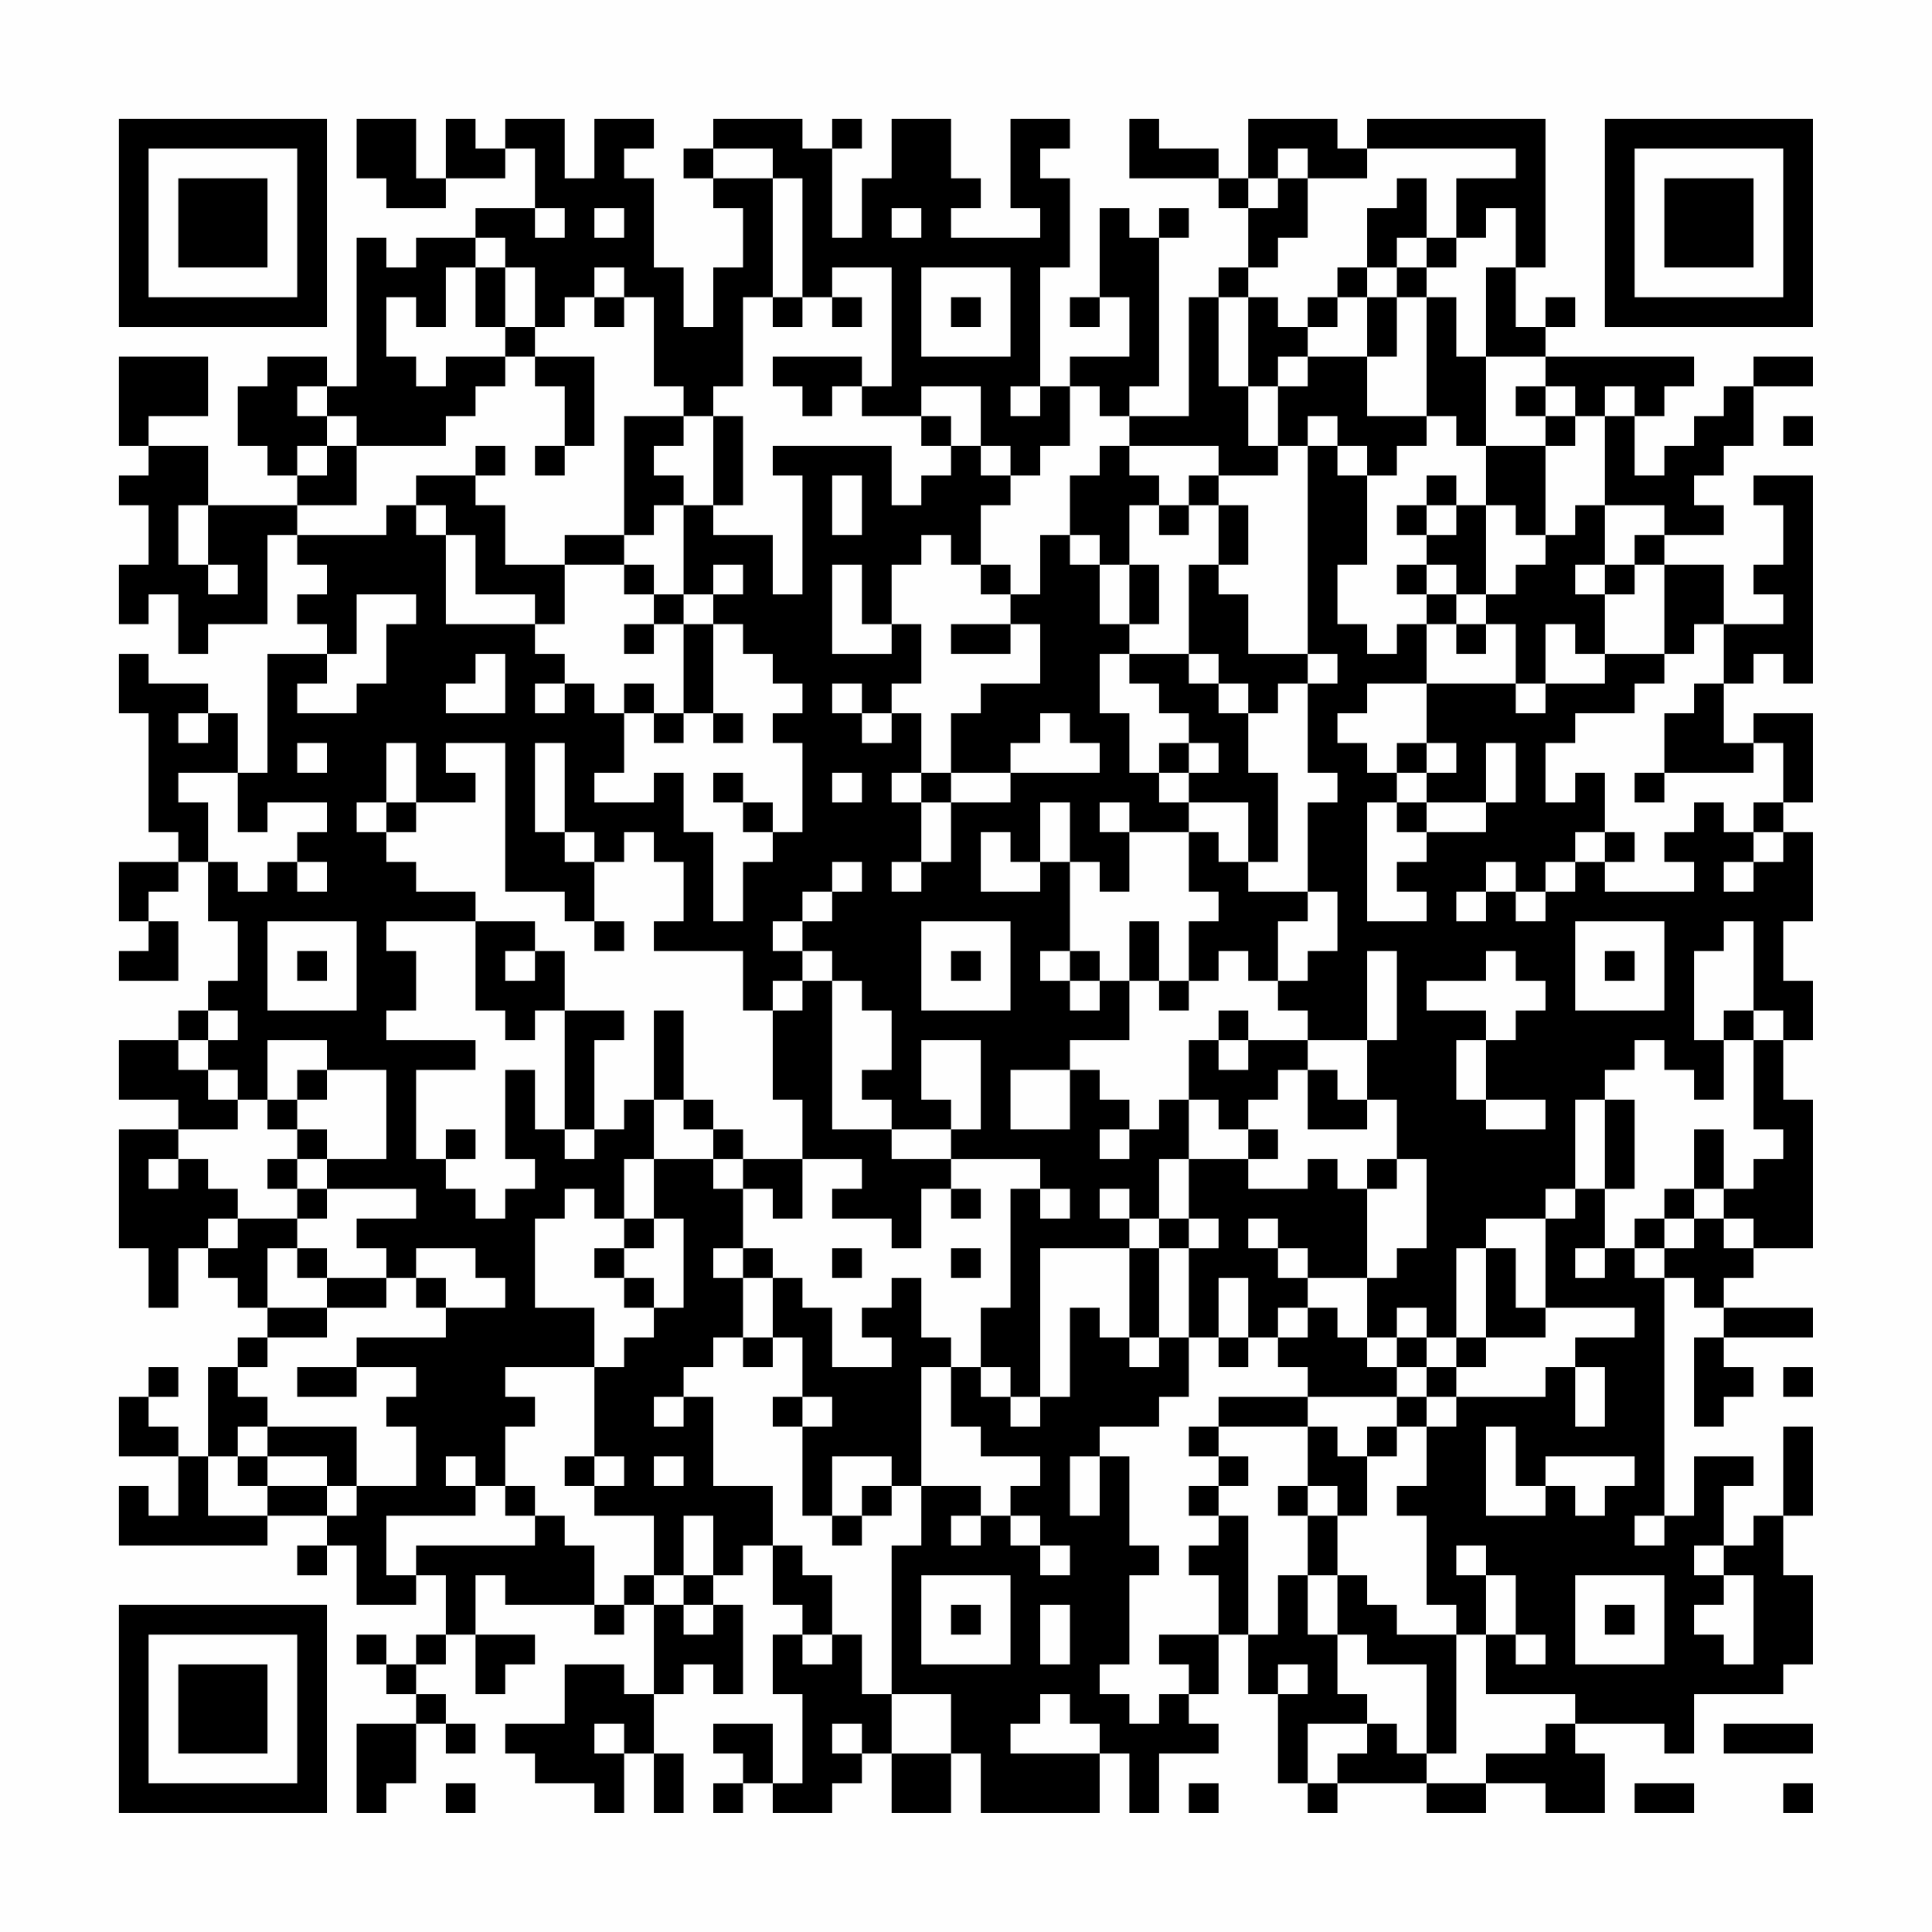 <?xml version="1.0" encoding="UTF-8"?>
<svg xmlns="http://www.w3.org/2000/svg" version="1.1" width="300" height="300" viewBox="0 0 300 300"><rect x="0" y="0" width="300" height="300" fill="#fefefe"/><g transform="scale(4.615)"><g transform="translate(4,4)"><path fill-rule="evenodd" d="M8 0L8 2L9 2L9 3L11 3L11 2L13 2L13 1L14 1L14 3L12 3L12 4L10 4L10 5L9 5L9 4L8 4L8 9L7 9L7 8L5 8L5 9L4 9L4 11L5 11L5 12L6 12L6 13L3 13L3 11L1 11L1 10L3 10L3 8L0 8L0 11L1 11L1 12L0 12L0 13L1 13L1 15L0 15L0 17L1 17L1 16L2 16L2 18L3 18L3 17L5 17L5 14L6 14L6 15L7 15L7 16L6 16L6 17L7 17L7 18L5 18L5 22L4 22L4 20L3 20L3 19L1 19L1 18L0 18L0 20L1 20L1 24L2 24L2 25L0 25L0 27L1 27L1 28L0 28L0 29L2 29L2 27L1 27L1 26L2 26L2 25L3 25L3 27L4 27L4 29L3 29L3 30L2 30L2 31L0 31L0 33L2 33L2 34L0 34L0 38L1 38L1 40L2 40L2 38L3 38L3 39L4 39L4 40L5 40L5 41L4 41L4 42L3 42L3 45L2 45L2 44L1 44L1 43L2 43L2 42L1 42L1 43L0 43L0 45L2 45L2 47L1 47L1 46L0 46L0 48L5 48L5 47L7 47L7 48L6 48L6 49L7 49L7 48L8 48L8 50L10 50L10 49L11 49L11 51L10 51L10 52L9 52L9 51L8 51L8 52L9 52L9 53L10 53L10 54L8 54L8 57L9 57L9 56L10 56L10 54L11 54L11 55L12 55L12 54L11 54L11 53L10 53L10 52L11 52L11 51L12 51L12 53L13 53L13 52L14 52L14 51L12 51L12 49L13 49L13 50L16 50L16 51L17 51L17 50L18 50L18 53L17 53L17 52L15 52L15 54L13 54L13 55L14 55L14 56L16 56L16 57L17 57L17 55L18 55L18 57L19 57L19 55L18 55L18 53L19 53L19 52L20 52L20 53L21 53L21 50L20 50L20 49L21 49L21 48L22 48L22 50L23 50L23 51L22 51L22 53L23 53L23 56L22 56L22 54L20 54L20 55L21 55L21 56L20 56L20 57L21 57L21 56L22 56L22 57L24 57L24 56L25 56L25 55L26 55L26 57L28 57L28 55L29 55L29 57L33 57L33 55L34 55L34 57L35 57L35 55L37 55L37 54L36 54L36 53L37 53L37 51L38 51L38 53L39 53L39 56L40 56L40 57L41 57L41 56L44 56L44 57L46 57L46 56L48 56L48 57L50 57L50 55L49 55L49 54L52 54L52 55L53 55L53 53L56 53L56 52L57 52L57 49L56 49L56 47L57 47L57 44L56 44L56 47L55 47L55 48L54 48L54 46L55 46L55 45L53 45L53 47L52 47L52 39L53 39L53 40L54 40L54 41L53 41L53 44L54 44L54 43L55 43L55 42L54 42L54 41L57 41L57 40L54 40L54 39L55 39L55 38L57 38L57 33L56 33L56 31L57 31L57 29L56 29L56 27L57 27L57 24L56 24L56 23L57 23L57 20L55 20L55 21L54 21L54 19L55 19L55 18L56 18L56 19L57 19L57 12L55 12L55 13L56 13L56 15L55 15L55 16L56 16L56 17L54 17L54 15L52 15L52 14L54 14L54 13L53 13L53 12L54 12L54 11L55 11L55 9L57 9L57 8L55 8L55 9L54 9L54 10L53 10L53 11L52 11L52 12L51 12L51 10L52 10L52 9L53 9L53 8L48 8L48 7L49 7L49 6L48 6L48 7L47 7L47 5L48 5L48 0L42 0L42 1L41 1L41 0L38 0L38 2L37 2L37 1L35 1L35 0L34 0L34 2L37 2L37 3L38 3L38 5L37 5L37 6L36 6L36 10L34 10L34 9L35 9L35 4L36 4L36 3L35 3L35 4L34 4L34 3L33 3L33 6L32 6L32 7L33 7L33 6L34 6L34 8L32 8L32 9L31 9L31 5L32 5L32 2L31 2L31 1L32 1L32 0L30 0L30 3L31 3L31 4L28 4L28 3L29 3L29 2L28 2L28 0L26 0L26 2L25 2L25 4L24 4L24 1L25 1L25 0L24 0L24 1L23 1L23 0L20 0L20 1L19 1L19 2L20 2L20 3L21 3L21 5L20 5L20 7L19 7L19 5L18 5L18 2L17 2L17 1L18 1L18 0L16 0L16 2L15 2L15 0L13 0L13 1L12 1L12 0L11 0L11 2L10 2L10 0ZM20 1L20 2L22 2L22 6L21 6L21 9L20 9L20 10L19 10L19 9L18 9L18 6L17 6L17 5L16 5L16 6L15 6L15 7L14 7L14 5L13 5L13 4L12 4L12 5L11 5L11 7L10 7L10 6L9 6L9 8L10 8L10 9L11 9L11 8L13 8L13 9L12 9L12 10L11 10L11 11L8 11L8 10L7 10L7 9L6 9L6 10L7 10L7 11L6 11L6 12L7 12L7 11L8 11L8 13L6 13L6 14L9 14L9 13L10 13L10 14L11 14L11 17L14 17L14 18L15 18L15 19L14 19L14 20L15 20L15 19L16 19L16 20L17 20L17 22L16 22L16 23L18 23L18 22L19 22L19 24L20 24L20 27L21 27L21 25L22 25L22 24L23 24L23 21L22 21L22 20L23 20L23 19L22 19L22 18L21 18L21 17L20 17L20 16L21 16L21 15L20 15L20 16L19 16L19 13L20 13L20 14L22 14L22 16L23 16L23 12L22 12L22 11L26 11L26 13L27 13L27 12L28 12L28 11L29 11L29 12L30 12L30 13L29 13L29 15L28 15L28 14L27 14L27 15L26 15L26 17L25 17L25 15L24 15L24 18L26 18L26 17L27 17L27 19L26 19L26 20L25 20L25 19L24 19L24 20L25 20L25 21L26 21L26 20L27 20L27 22L26 22L26 23L27 23L27 25L26 25L26 26L27 26L27 25L28 25L28 23L30 23L30 22L33 22L33 21L32 21L32 20L31 20L31 21L30 21L30 22L28 22L28 20L29 20L29 19L31 19L31 17L30 17L30 16L31 16L31 14L32 14L32 15L33 15L33 17L34 17L34 18L33 18L33 20L34 20L34 22L35 22L35 23L36 23L36 24L34 24L34 23L33 23L33 24L34 24L34 26L33 26L33 25L32 25L32 23L31 23L31 25L30 25L30 24L29 24L29 26L31 26L31 25L32 25L32 28L31 28L31 29L32 29L32 30L33 30L33 29L34 29L34 31L32 31L32 32L30 32L30 34L32 34L32 32L33 32L33 33L34 33L34 34L33 34L33 35L34 35L34 34L35 34L35 33L36 33L36 35L35 35L35 37L34 37L34 36L33 36L33 37L34 37L34 38L31 38L31 43L30 43L30 42L29 42L29 40L30 40L30 36L31 36L31 37L32 37L32 36L31 36L31 35L28 35L28 34L29 34L29 31L27 31L27 33L28 33L28 34L26 34L26 33L25 33L25 32L26 32L26 30L25 30L25 29L24 29L24 28L23 28L23 27L24 27L24 26L25 26L25 25L24 25L24 26L23 26L23 27L22 27L22 28L23 28L23 29L22 29L22 30L21 30L21 28L18 28L18 27L19 27L19 25L18 25L18 24L17 24L17 25L16 25L16 24L15 24L15 21L14 21L14 24L15 24L15 25L16 25L16 27L15 27L15 26L13 26L13 21L11 21L11 22L12 22L12 23L10 23L10 21L9 21L9 23L8 23L8 24L9 24L9 25L10 25L10 26L12 26L12 27L9 27L9 28L10 28L10 30L9 30L9 31L12 31L12 32L10 32L10 35L11 35L11 36L12 36L12 37L13 37L13 36L14 36L14 35L13 35L13 32L14 32L14 34L15 34L15 35L16 35L16 34L17 34L17 33L18 33L18 35L17 35L17 37L16 37L16 36L15 36L15 37L14 37L14 40L16 40L16 42L13 42L13 43L14 43L14 44L13 44L13 46L12 46L12 45L11 45L11 46L12 46L12 47L9 47L9 49L10 49L10 48L14 48L14 47L15 47L15 48L16 48L16 50L17 50L17 49L18 49L18 50L19 50L19 51L20 51L20 50L19 50L19 49L20 49L20 47L19 47L19 49L18 49L18 47L16 47L16 46L17 46L17 45L16 45L16 42L17 42L17 41L18 41L18 40L19 40L19 37L18 37L18 35L20 35L20 36L21 36L21 38L20 38L20 39L21 39L21 41L20 41L20 42L19 42L19 43L18 43L18 44L19 44L19 43L20 43L20 46L22 46L22 48L23 48L23 49L24 49L24 51L23 51L23 52L24 52L24 51L25 51L25 53L26 53L26 55L28 55L28 53L26 53L26 48L27 48L27 46L29 46L29 47L28 47L28 48L29 48L29 47L30 47L30 48L31 48L31 49L32 49L32 48L31 48L31 47L30 47L30 46L31 46L31 45L29 45L29 44L28 44L28 42L29 42L29 43L30 43L30 44L31 44L31 43L32 43L32 40L33 40L33 41L34 41L34 42L35 42L35 41L36 41L36 43L35 43L35 44L33 44L33 45L32 45L32 47L33 47L33 45L34 45L34 48L35 48L35 49L34 49L34 52L33 52L33 53L34 53L34 54L35 54L35 53L36 53L36 52L35 52L35 51L37 51L37 49L36 49L36 48L37 48L37 47L38 47L38 51L39 51L39 49L40 49L40 51L41 51L41 53L42 53L42 54L40 54L40 56L41 56L41 55L42 55L42 54L43 54L43 55L44 55L44 56L46 56L46 55L48 55L48 54L49 54L49 53L46 53L46 51L47 51L47 52L48 52L48 51L47 51L47 49L46 49L46 48L45 48L45 49L46 49L46 51L45 51L45 50L44 50L44 47L43 47L43 46L44 46L44 44L45 44L45 43L48 43L48 42L49 42L49 44L50 44L50 42L49 42L49 41L51 41L51 40L48 40L48 37L49 37L49 36L50 36L50 38L49 38L49 39L50 39L50 38L51 38L51 39L52 39L52 38L53 38L53 37L54 37L54 38L55 38L55 37L54 37L54 36L55 36L55 35L56 35L56 34L55 34L55 31L56 31L56 30L55 30L55 27L54 27L54 28L53 28L53 31L54 31L54 33L53 33L53 32L52 32L52 31L51 31L51 32L50 32L50 33L49 33L49 36L48 36L48 37L46 37L46 38L45 38L45 41L44 41L44 40L43 40L43 41L42 41L42 39L43 39L43 38L44 38L44 35L43 35L43 33L42 33L42 31L43 31L43 28L42 28L42 31L40 31L40 30L39 30L39 29L40 29L40 28L41 28L41 26L40 26L40 23L41 23L41 22L40 22L40 19L41 19L41 18L40 18L40 11L41 11L41 12L42 12L42 15L41 15L41 17L42 17L42 18L43 18L43 17L44 17L44 19L42 19L42 20L41 20L41 21L42 21L42 22L43 22L43 23L42 23L42 27L44 27L44 26L43 26L43 25L44 25L44 24L46 24L46 23L47 23L47 21L46 21L46 23L44 23L44 22L45 22L45 21L44 21L44 19L47 19L47 20L48 20L48 19L50 19L50 18L52 18L52 19L51 19L51 20L49 20L49 21L48 21L48 23L49 23L49 22L50 22L50 24L49 24L49 25L48 25L48 26L47 26L47 25L46 25L46 26L45 26L45 27L46 27L46 26L47 26L47 27L48 27L48 26L49 26L49 25L50 25L50 26L53 26L53 25L52 25L52 24L53 24L53 23L54 23L54 24L55 24L55 25L54 25L54 26L55 26L55 25L56 25L56 24L55 24L55 23L56 23L56 21L55 21L55 22L52 22L52 20L53 20L53 19L54 19L54 17L53 17L53 18L52 18L52 15L51 15L51 14L52 14L52 13L50 13L50 10L51 10L51 9L50 9L50 10L49 10L49 9L48 9L48 8L46 8L46 5L47 5L47 3L46 3L46 4L45 4L45 2L47 2L47 1L42 1L42 2L40 2L40 1L39 1L39 2L38 2L38 3L39 3L39 2L40 2L40 4L39 4L39 5L38 5L38 6L37 6L37 9L38 9L38 11L39 11L39 12L37 12L37 11L34 11L34 10L33 10L33 9L32 9L32 11L31 11L31 12L30 12L30 11L29 11L29 9L27 9L27 10L25 10L25 9L26 9L26 5L24 5L24 6L23 6L23 2L22 2L22 1ZM43 2L43 3L42 3L42 5L41 5L41 6L40 6L40 7L39 7L39 6L38 6L38 9L39 9L39 11L40 11L40 10L41 10L41 11L42 11L42 12L43 12L43 11L44 11L44 10L45 10L45 11L46 11L46 13L45 13L45 12L44 12L44 13L43 13L43 14L44 14L44 15L43 15L43 16L44 16L44 17L45 17L45 18L46 18L46 17L47 17L47 19L48 19L48 17L49 17L49 18L50 18L50 16L51 16L51 15L50 15L50 13L49 13L49 14L48 14L48 11L49 11L49 10L48 10L48 9L47 9L47 10L48 10L48 11L46 11L46 8L45 8L45 6L44 6L44 5L45 5L45 4L44 4L44 2ZM14 3L14 4L15 4L15 3ZM16 3L16 4L17 4L17 3ZM26 3L26 4L27 4L27 3ZM43 4L43 5L42 5L42 6L41 6L41 7L40 7L40 8L39 8L39 9L40 9L40 8L42 8L42 10L44 10L44 6L43 6L43 5L44 5L44 4ZM12 5L12 7L13 7L13 8L14 8L14 9L15 9L15 11L14 11L14 12L15 12L15 11L16 11L16 8L14 8L14 7L13 7L13 5ZM27 5L27 8L30 8L30 5ZM16 6L16 7L17 7L17 6ZM22 6L22 7L23 7L23 6ZM24 6L24 7L25 7L25 6ZM28 6L28 7L29 7L29 6ZM42 6L42 8L43 8L43 6ZM22 8L22 9L23 9L23 10L24 10L24 9L25 9L25 8ZM30 9L30 10L31 10L31 9ZM17 10L17 14L15 14L15 15L13 15L13 13L12 13L12 12L13 12L13 11L12 11L12 12L10 12L10 13L11 13L11 14L12 14L12 16L14 16L14 17L15 17L15 15L17 15L17 16L18 16L18 17L17 17L17 18L18 18L18 17L19 17L19 20L18 20L18 19L17 19L17 20L18 20L18 21L19 21L19 20L20 20L20 21L21 21L21 20L20 20L20 17L19 17L19 16L18 16L18 15L17 15L17 14L18 14L18 13L19 13L19 12L18 12L18 11L19 11L19 10ZM20 10L20 13L21 13L21 10ZM27 10L27 11L28 11L28 10ZM56 10L56 11L57 11L57 10ZM33 11L33 12L32 12L32 14L33 14L33 15L34 15L34 17L35 17L35 15L34 15L34 13L35 13L35 14L36 14L36 13L37 13L37 15L36 15L36 18L34 18L34 19L35 19L35 20L36 20L36 21L35 21L35 22L36 22L36 23L38 23L38 25L37 25L37 24L36 24L36 26L37 26L37 27L36 27L36 29L35 29L35 27L34 27L34 29L35 29L35 30L36 30L36 29L37 29L37 28L38 28L38 29L39 29L39 27L40 27L40 26L38 26L38 25L39 25L39 22L38 22L38 20L39 20L39 19L40 19L40 18L38 18L38 16L37 16L37 15L38 15L38 13L37 13L37 12L36 12L36 13L35 13L35 12L34 12L34 11ZM24 12L24 14L25 14L25 12ZM2 13L2 15L3 15L3 16L4 16L4 15L3 15L3 13ZM44 13L44 14L45 14L45 13ZM46 13L46 16L45 16L45 15L44 15L44 16L45 16L45 17L46 17L46 16L47 16L47 15L48 15L48 14L47 14L47 13ZM29 15L29 16L30 16L30 15ZM49 15L49 16L50 16L50 15ZM8 16L8 18L7 18L7 19L6 19L6 20L8 20L8 19L9 19L9 17L10 17L10 16ZM28 17L28 18L30 18L30 17ZM12 18L12 19L11 19L11 20L13 20L13 18ZM36 18L36 19L37 19L37 20L38 20L38 19L37 19L37 18ZM2 20L2 21L3 21L3 20ZM6 21L6 22L7 22L7 21ZM36 21L36 22L37 22L37 21ZM43 21L43 22L44 22L44 21ZM2 22L2 23L3 23L3 25L4 25L4 26L5 26L5 25L6 25L6 26L7 26L7 25L6 25L6 24L7 24L7 23L5 23L5 24L4 24L4 22ZM20 22L20 23L21 23L21 24L22 24L22 23L21 23L21 22ZM24 22L24 23L25 23L25 22ZM27 22L27 23L28 23L28 22ZM51 22L51 23L52 23L52 22ZM9 23L9 24L10 24L10 23ZM43 23L43 24L44 24L44 23ZM50 24L50 25L51 25L51 24ZM5 27L5 30L8 30L8 27ZM12 27L12 30L13 30L13 31L14 31L14 30L15 30L15 34L16 34L16 31L17 31L17 30L15 30L15 28L14 28L14 27ZM16 27L16 28L17 28L17 27ZM27 27L27 30L30 30L30 27ZM49 27L49 30L52 30L52 27ZM6 28L6 29L7 29L7 28ZM13 28L13 29L14 29L14 28ZM28 28L28 29L29 29L29 28ZM32 28L32 29L33 29L33 28ZM46 28L46 29L44 29L44 30L46 30L46 31L45 31L45 33L46 33L46 34L48 34L48 33L46 33L46 31L47 31L47 30L48 30L48 29L47 29L47 28ZM50 28L50 29L51 29L51 28ZM23 29L23 30L22 30L22 33L23 33L23 35L21 35L21 34L20 34L20 33L19 33L19 30L18 30L18 33L19 33L19 34L20 34L20 35L21 35L21 36L22 36L22 37L23 37L23 35L25 35L25 36L24 36L24 37L26 37L26 38L27 38L27 36L28 36L28 37L29 37L29 36L28 36L28 35L26 35L26 34L24 34L24 29ZM3 30L3 31L2 31L2 32L3 32L3 33L4 33L4 34L2 34L2 35L1 35L1 36L2 36L2 35L3 35L3 36L4 36L4 37L3 37L3 38L4 38L4 37L6 37L6 38L5 38L5 40L7 40L7 41L5 41L5 42L4 42L4 43L5 43L5 44L4 44L4 45L3 45L3 47L5 47L5 46L7 46L7 47L8 47L8 46L10 46L10 44L9 44L9 43L10 43L10 42L8 42L8 41L11 41L11 40L13 40L13 39L12 39L12 38L10 38L10 39L9 39L9 38L8 38L8 37L10 37L10 36L7 36L7 35L9 35L9 32L7 32L7 31L5 31L5 33L4 33L4 32L3 32L3 31L4 31L4 30ZM37 30L37 31L36 31L36 33L37 33L37 34L38 34L38 35L36 35L36 37L35 37L35 38L34 38L34 41L35 41L35 38L36 38L36 41L37 41L37 42L38 42L38 41L39 41L39 42L40 42L40 43L37 43L37 44L36 44L36 45L37 45L37 46L36 46L36 47L37 47L37 46L38 46L38 45L37 45L37 44L40 44L40 46L39 46L39 47L40 47L40 49L41 49L41 51L42 51L42 52L44 52L44 55L45 55L45 51L43 51L43 50L42 50L42 49L41 49L41 47L42 47L42 45L43 45L43 44L44 44L44 43L45 43L45 42L46 42L46 41L48 41L48 40L47 40L47 38L46 38L46 41L45 41L45 42L44 42L44 41L43 41L43 42L42 42L42 41L41 41L41 40L40 40L40 39L42 39L42 36L43 36L43 35L42 35L42 36L41 36L41 35L40 35L40 36L38 36L38 35L39 35L39 34L38 34L38 33L39 33L39 32L40 32L40 34L42 34L42 33L41 33L41 32L40 32L40 31L38 31L38 30ZM54 30L54 31L55 31L55 30ZM37 31L37 32L38 32L38 31ZM6 32L6 33L5 33L5 34L6 34L6 35L5 35L5 36L6 36L6 37L7 37L7 36L6 36L6 35L7 35L7 34L6 34L6 33L7 33L7 32ZM50 33L50 36L51 36L51 33ZM11 34L11 35L12 35L12 34ZM53 34L53 36L52 36L52 37L51 37L51 38L52 38L52 37L53 37L53 36L54 36L54 34ZM17 37L17 38L16 38L16 39L17 39L17 40L18 40L18 39L17 39L17 38L18 38L18 37ZM36 37L36 38L37 38L37 37ZM38 37L38 38L39 38L39 39L40 39L40 38L39 38L39 37ZM6 38L6 39L7 39L7 40L9 40L9 39L7 39L7 38ZM21 38L21 39L22 39L22 41L21 41L21 42L22 42L22 41L23 41L23 43L22 43L22 44L23 44L23 47L24 47L24 48L25 48L25 47L26 47L26 46L27 46L27 42L28 42L28 41L27 41L27 39L26 39L26 40L25 40L25 41L26 41L26 42L24 42L24 40L23 40L23 39L22 39L22 38ZM24 38L24 39L25 39L25 38ZM28 38L28 39L29 39L29 38ZM10 39L10 40L11 40L11 39ZM37 39L37 41L38 41L38 39ZM39 40L39 41L40 41L40 40ZM6 42L6 43L8 43L8 42ZM43 42L43 43L40 43L40 44L41 44L41 45L42 45L42 44L43 44L43 43L44 43L44 42ZM56 42L56 43L57 43L57 42ZM23 43L23 44L24 44L24 43ZM5 44L5 45L4 45L4 46L5 46L5 45L7 45L7 46L8 46L8 44ZM46 44L46 47L48 47L48 46L49 46L49 47L50 47L50 46L51 46L51 45L48 45L48 46L47 46L47 44ZM15 45L15 46L16 46L16 45ZM18 45L18 46L19 46L19 45ZM24 45L24 47L25 47L25 46L26 46L26 45ZM13 46L13 47L14 47L14 46ZM40 46L40 47L41 47L41 46ZM51 47L51 48L52 48L52 47ZM53 48L53 49L54 49L54 50L53 50L53 51L54 51L54 52L55 52L55 49L54 49L54 48ZM27 49L27 52L30 52L30 49ZM49 49L49 52L52 52L52 49ZM28 50L28 51L29 51L29 50ZM31 50L31 52L32 52L32 50ZM50 50L50 51L51 51L51 50ZM39 52L39 53L40 53L40 52ZM31 53L31 54L30 54L30 55L33 55L33 54L32 54L32 53ZM16 54L16 55L17 55L17 54ZM24 54L24 55L25 55L25 54ZM54 54L54 55L57 55L57 54ZM11 56L11 57L12 57L12 56ZM36 56L36 57L37 57L37 56ZM51 56L51 57L53 57L53 56ZM56 56L56 57L57 57L57 56ZM0 0L0 7L7 7L7 0ZM1 1L1 6L6 6L6 1ZM2 2L2 5L5 5L5 2ZM50 0L50 7L57 7L57 0ZM51 1L51 6L56 6L56 1ZM52 2L52 5L55 5L55 2ZM0 50L0 57L7 57L7 50ZM1 51L1 56L6 56L6 51ZM2 52L2 55L5 55L5 52Z" fill="#000000"/></g></g></svg>
